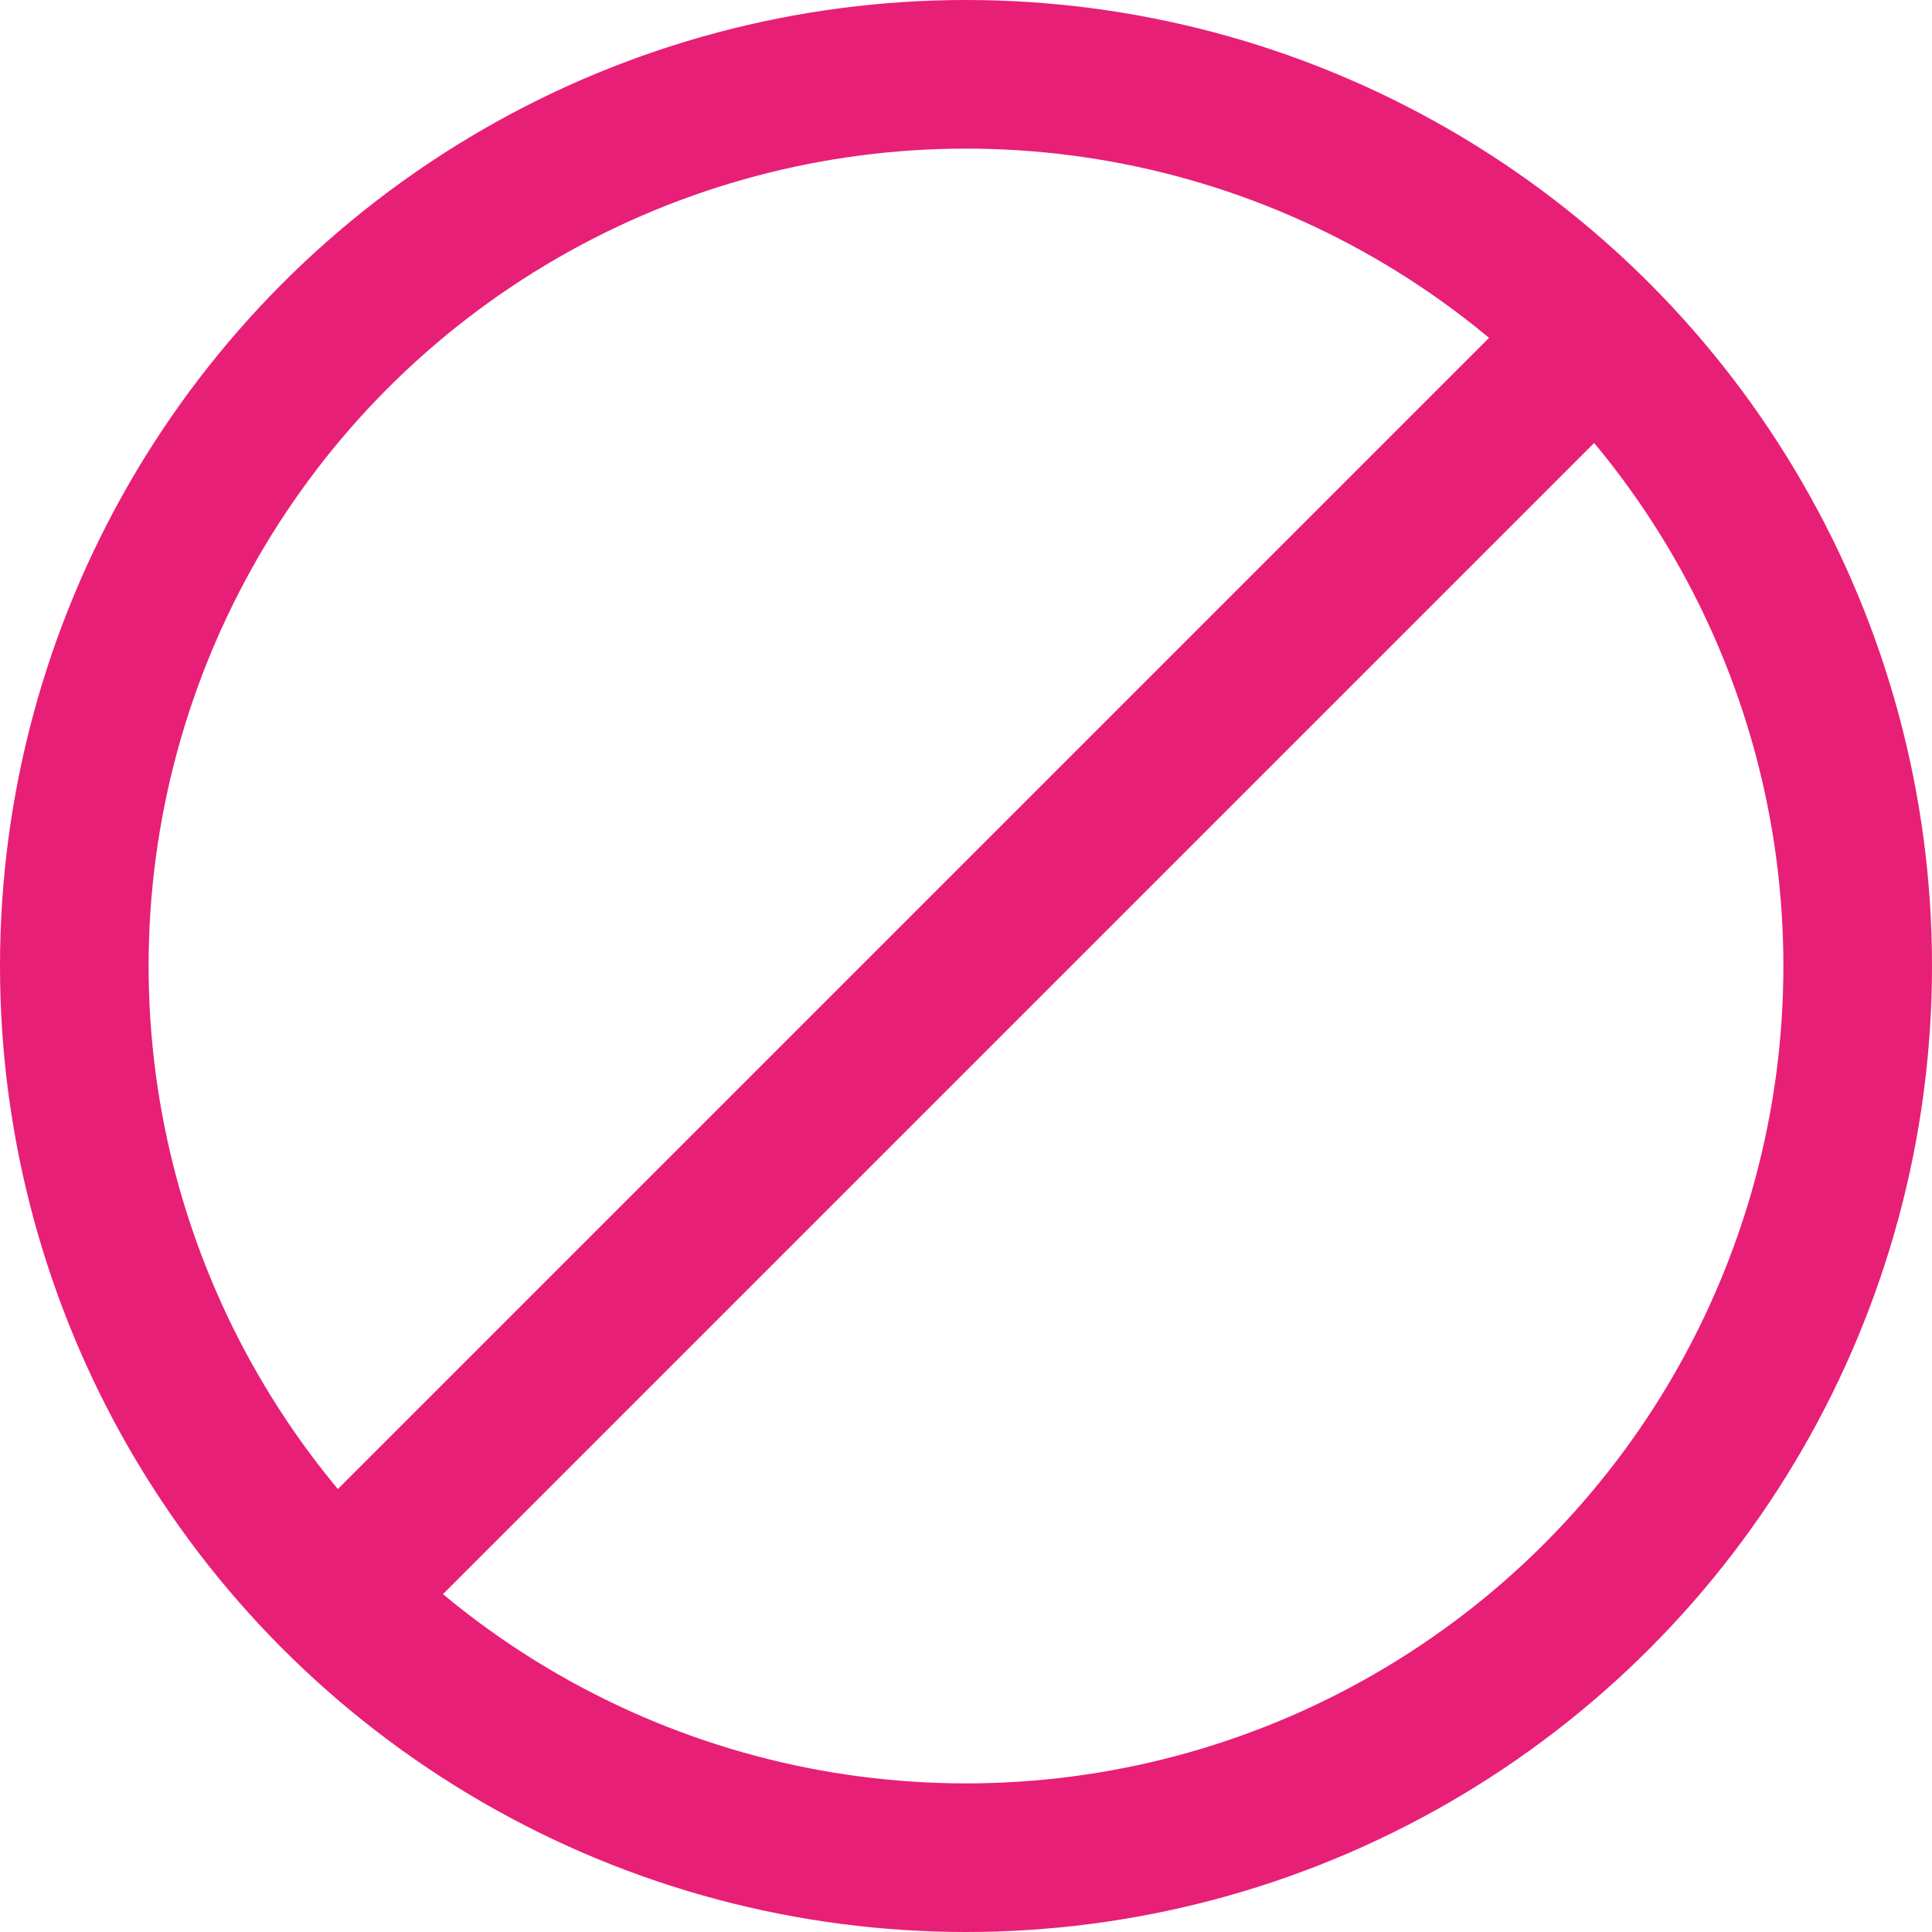 <svg xmlns="http://www.w3.org/2000/svg" viewBox="0 0 13 13"><defs><style>.cls-1{fill:none;stroke:#e81f76;stroke-linecap:round;stroke-linejoin:round;}</style></defs><g id="Layer_2" data-name="Layer 2"><g id="Layer_1_copy" data-name="Layer 1 copy"><circle class="cls-1" cx="6.5" cy="6.5" r="6"/><line class="cls-1" x1="2.5" y1="10.5" x2="10.5" y2="2.5"/></g></g></svg>